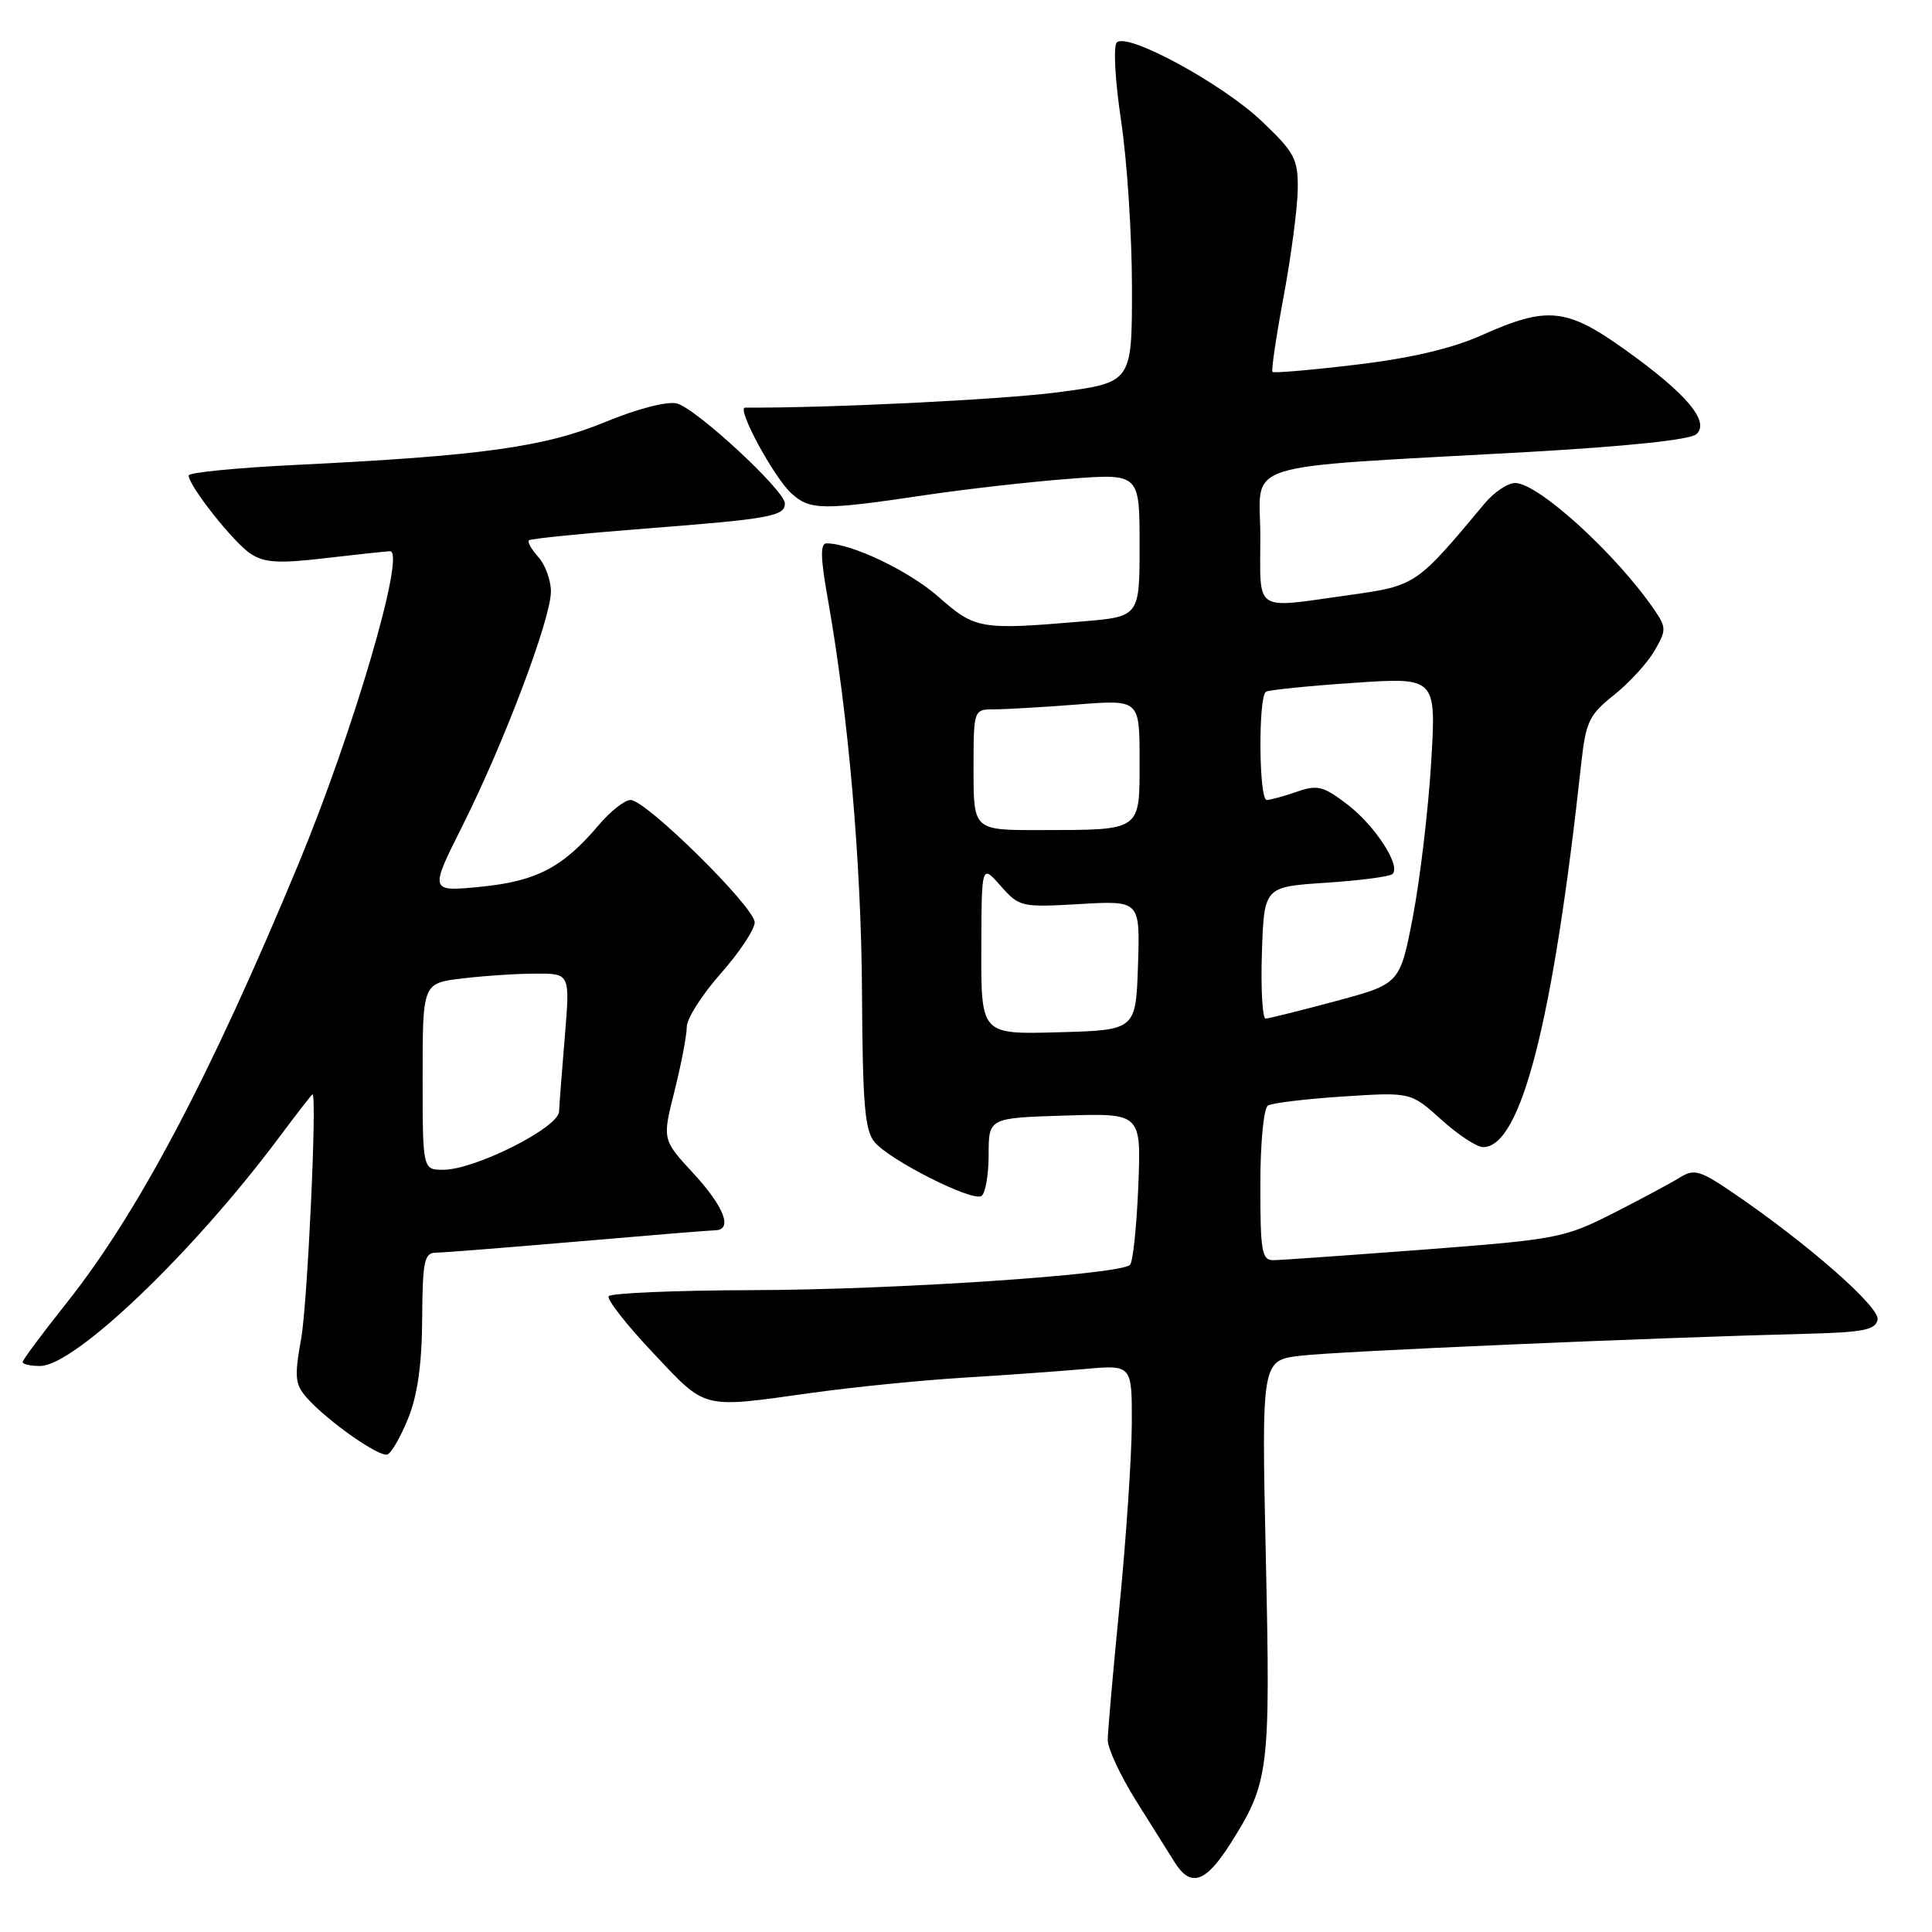 <?xml version="1.0" encoding="UTF-8" standalone="no"?>
<!DOCTYPE svg PUBLIC "-//W3C//DTD SVG 1.1//EN" "http://www.w3.org/Graphics/SVG/1.1/DTD/svg11.dtd" >
<svg xmlns="http://www.w3.org/2000/svg" xmlns:xlink="http://www.w3.org/1999/xlink" version="1.1" viewBox="0 0 256 256">
 <g >
 <path fill="currentColor"
d=" M 163.00 244.35 C 168.17 236.18 168.35 234.77 167.73 206.41 C 167.16 180.26 167.16 180.26 172.33 179.64 C 177.13 179.06 218.86 177.25 239.49 176.73 C 246.92 176.54 248.53 176.21 248.79 174.86 C 249.11 173.19 239.49 164.76 229.60 158.03 C 225.26 155.08 224.47 154.85 222.60 156.02 C 221.45 156.74 217.47 158.87 213.76 160.76 C 207.30 164.04 206.29 164.23 188.76 165.57 C 178.72 166.33 169.71 166.97 168.75 166.98 C 167.20 167.00 167.00 165.87 167.00 157.06 C 167.00 151.44 167.44 146.85 168.01 146.49 C 168.57 146.15 173.05 145.61 177.98 145.29 C 186.93 144.71 186.93 144.71 190.97 148.35 C 193.19 150.36 195.69 152.00 196.52 152.00 C 201.54 152.00 205.79 135.43 209.51 101.26 C 210.13 95.63 210.55 94.73 213.85 92.10 C 215.86 90.50 218.27 87.88 219.21 86.26 C 220.80 83.54 220.80 83.16 219.28 80.91 C 214.27 73.53 203.84 64.00 200.76 64.00 C 199.79 64.00 197.98 65.21 196.74 66.69 C 187.66 77.58 187.62 77.61 178.76 78.85 C 165.95 80.64 167.00 81.33 167.00 71.12 C 167.00 60.91 163.26 62.09 202.50 59.89 C 215.61 59.15 223.98 58.27 224.78 57.53 C 226.61 55.86 223.47 52.15 215.28 46.30 C 207.56 40.79 205.01 40.54 196.35 44.41 C 192.43 46.17 186.95 47.46 179.72 48.32 C 173.80 49.03 168.80 49.46 168.61 49.28 C 168.43 49.10 169.10 44.57 170.10 39.22 C 171.09 33.88 171.93 27.50 171.96 25.07 C 172.00 21.05 171.55 20.21 167.20 16.07 C 161.95 11.08 149.36 4.24 147.98 5.63 C 147.50 6.11 147.76 10.72 148.55 16.00 C 149.34 21.23 149.99 31.17 149.99 38.09 C 150.00 50.68 150.00 50.68 140.25 51.97 C 132.87 52.95 109.63 54.09 98.73 54.01 C 97.53 54.00 102.55 63.29 104.89 65.40 C 107.33 67.61 109.01 67.63 122.50 65.62 C 128.00 64.80 136.66 63.82 141.75 63.44 C 151.00 62.74 151.00 62.74 151.00 72.22 C 151.00 81.71 151.00 81.71 143.35 82.35 C 129.90 83.49 129.23 83.38 124.35 79.08 C 120.43 75.63 112.82 72.00 109.51 72.00 C 108.68 72.00 108.72 73.94 109.67 79.25 C 112.41 94.66 114.12 114.23 114.22 131.50 C 114.30 146.40 114.59 149.82 115.91 151.36 C 117.99 153.79 128.80 159.24 130.04 158.48 C 130.57 158.15 131.00 155.69 131.00 153.01 C 131.00 148.13 131.00 148.13 141.11 147.82 C 151.22 147.50 151.22 147.50 150.83 157.20 C 150.61 162.54 150.12 167.22 149.73 167.60 C 148.43 168.90 118.63 170.90 99.81 170.95 C 89.53 170.98 80.91 171.34 80.65 171.76 C 80.39 172.18 83.03 175.56 86.53 179.26 C 93.66 186.83 92.82 186.62 107.50 184.57 C 113.00 183.80 122.00 182.90 127.50 182.56 C 133.00 182.23 140.31 181.70 143.75 181.40 C 150.00 180.84 150.00 180.84 149.97 188.67 C 149.95 192.98 149.23 203.70 148.37 212.50 C 147.50 221.30 146.79 229.42 146.78 230.55 C 146.77 231.67 148.45 235.27 150.50 238.55 C 152.56 241.82 154.87 245.51 155.64 246.75 C 157.76 250.14 159.73 249.49 163.00 244.35 Z  M 54.08 187.95 C 55.32 184.89 55.91 180.77 55.94 174.75 C 55.99 167.11 56.22 166.00 57.75 165.99 C 58.71 165.98 67.15 165.31 76.50 164.51 C 85.85 163.70 94.06 163.03 94.75 163.02 C 97.14 162.98 95.98 159.93 91.88 155.48 C 87.75 151.01 87.75 151.01 89.38 144.55 C 90.27 141.00 91.00 137.18 91.00 136.08 C 91.00 134.97 93.03 131.79 95.50 129.00 C 97.97 126.21 100.00 123.16 100.00 122.22 C 100.00 120.21 85.60 106.00 83.55 106.00 C 82.78 106.00 80.88 107.50 79.32 109.34 C 74.59 114.94 71.08 116.77 63.70 117.50 C 56.89 118.17 56.89 118.17 61.32 109.34 C 66.83 98.34 73.00 81.98 73.00 78.37 C 73.00 76.88 72.25 74.83 71.34 73.82 C 70.43 72.81 69.86 71.81 70.09 71.59 C 70.32 71.38 77.25 70.68 85.50 70.04 C 102.05 68.76 104.00 68.40 104.00 66.71 C 104.00 65.00 92.22 54.09 89.68 53.46 C 88.41 53.14 84.43 54.17 80.19 55.92 C 72.16 59.24 63.69 60.41 39.25 61.60 C 31.41 61.98 25.00 62.61 25.00 63.00 C 25.00 64.38 31.00 71.95 33.23 73.39 C 35.05 74.57 36.98 74.68 43.00 73.97 C 47.12 73.49 51.03 73.07 51.67 73.04 C 53.85 72.96 46.87 96.82 39.54 114.50 C 27.90 142.55 18.33 160.67 8.87 172.59 C 5.64 176.65 3.00 180.20 3.00 180.48 C 3.00 180.77 4.04 181.00 5.31 181.00 C 9.88 181.00 25.54 166.03 36.95 150.75 C 39.31 147.59 41.32 145.00 41.41 145.00 C 42.03 145.00 40.75 172.64 39.91 177.35 C 38.99 182.49 39.08 183.43 40.68 185.24 C 43.37 188.28 50.22 193.09 51.32 192.73 C 51.85 192.55 53.09 190.40 54.08 187.95 Z  M 130.03 125.78 C 130.06 114.50 130.06 114.50 132.59 117.38 C 135.06 120.18 135.31 120.24 143.10 119.79 C 151.07 119.33 151.07 119.33 150.79 127.91 C 150.50 136.50 150.50 136.50 140.25 136.78 C 130.00 137.07 130.00 137.07 130.03 125.78 Z  M 167.21 126.25 C 167.50 117.50 167.50 117.50 175.70 116.97 C 180.21 116.67 184.18 116.15 184.52 115.81 C 185.65 114.69 182.19 109.39 178.52 106.58 C 175.33 104.15 174.56 103.96 171.81 104.92 C 170.10 105.51 168.32 106.00 167.85 106.00 C 166.80 106.00 166.71 92.30 167.75 91.66 C 168.16 91.42 173.41 90.88 179.41 90.48 C 190.32 89.74 190.32 89.74 189.63 101.12 C 189.25 107.38 188.16 116.52 187.22 121.44 C 185.50 130.37 185.50 130.37 177.00 132.65 C 172.32 133.91 168.14 134.95 167.71 134.97 C 167.28 134.98 167.05 131.06 167.21 126.25 Z  M 129.00 102.00 C 129.00 94.00 129.00 94.00 131.75 93.99 C 133.26 93.99 138.21 93.70 142.75 93.35 C 151.00 92.70 151.00 92.70 151.00 100.74 C 151.00 110.22 151.37 109.97 137.75 109.99 C 129.00 110.00 129.00 110.00 129.00 102.00 Z  M 56.00 142.64 C 56.00 130.28 56.00 130.28 61.25 129.65 C 64.14 129.30 68.53 129.01 71.02 129.01 C 75.53 129.00 75.53 129.00 74.85 137.25 C 74.47 141.79 74.12 146.31 74.08 147.29 C 73.98 149.44 62.92 155.00 58.75 155.00 C 56.00 155.00 56.00 155.00 56.00 142.64 Z "/>
</g>
</svg>